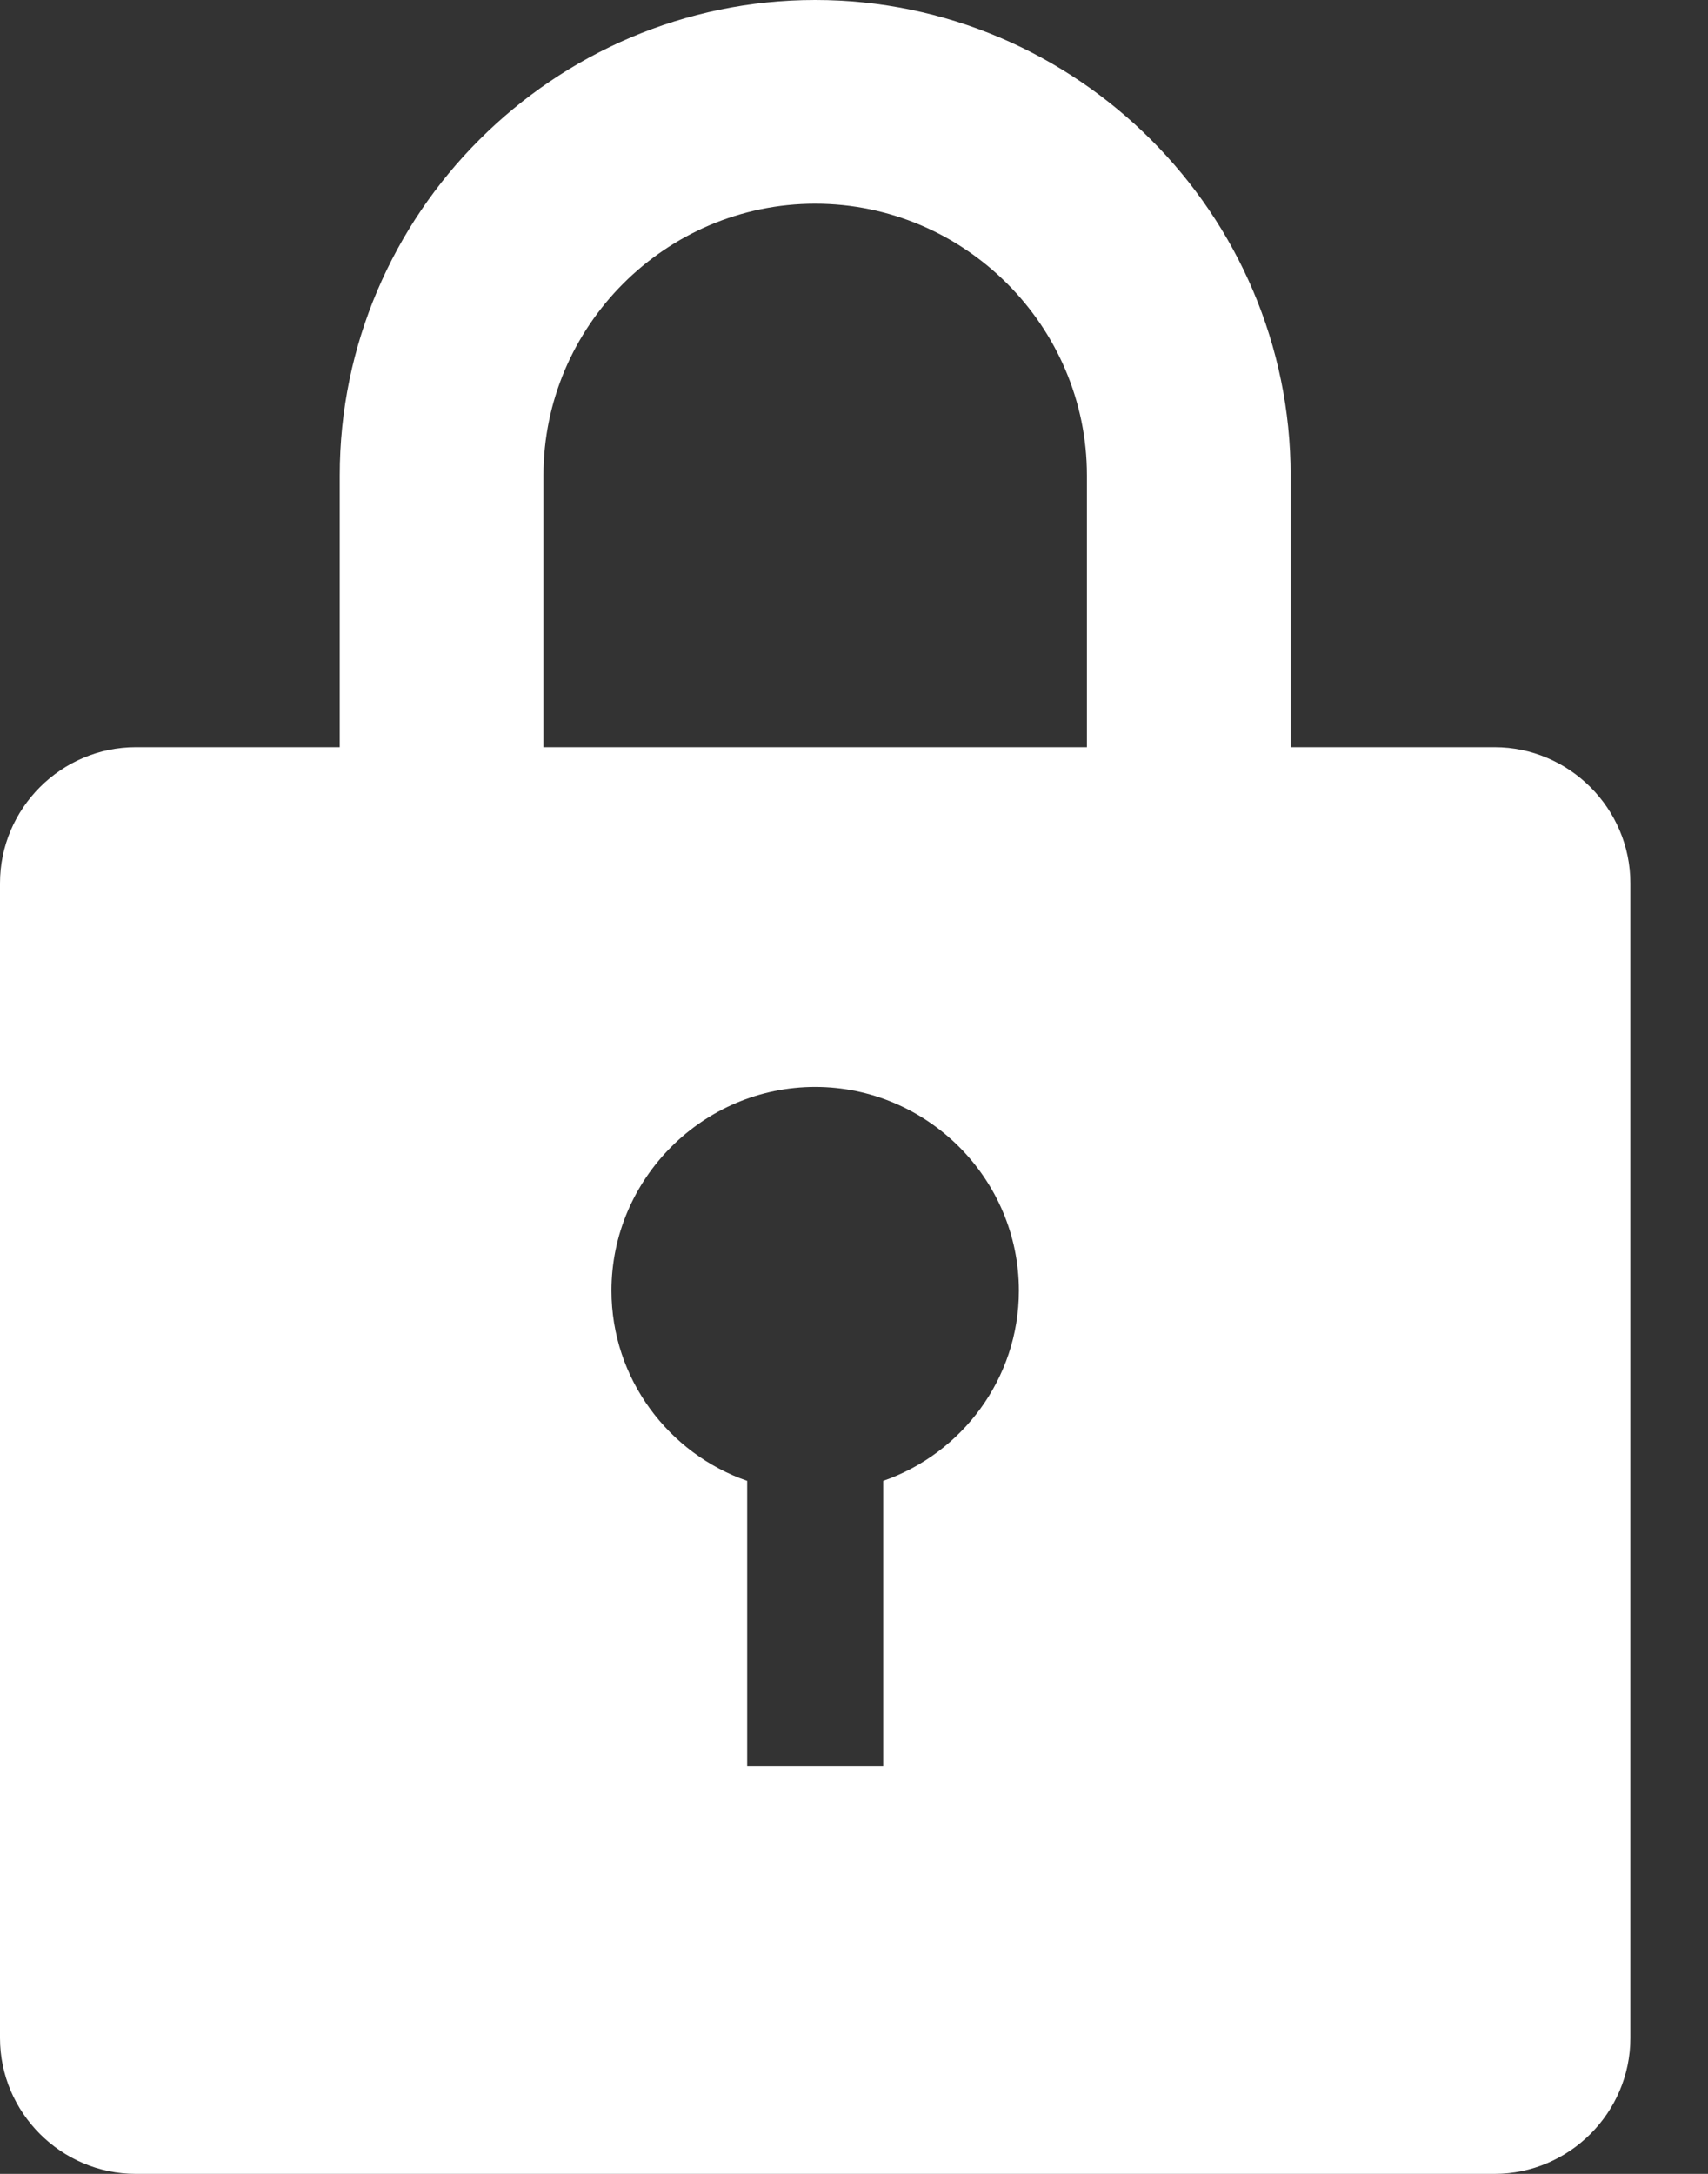 <?xml version="1.0" encoding="UTF-8"?>
<svg width="11px" height="14px" viewBox="0 0 11 14" version="1.1" xmlns="http://www.w3.org/2000/svg" xmlns:xlink="http://www.w3.org/1999/xlink">
    <rect x="0" y="0" width="11" height="14" fill="#333333" stroke="none"/>
    <title>Lock-tag</title>
    <g id="shutdown" stroke="none" stroke-width="1" fill="none" fill-rule="evenodd">
        <g id="Self-Serviced-Loan01" transform="translate(-327, -467)" fill="#FFFFFF" fill-rule="nonzero">
            <g id="lock-(1)" transform="translate(327, 467)">
                <path d="M9.625,14 L0.875,14 C0.394,14 0,13.606 0,13.125 L0,5.688 C0,5.206 0.394,4.812 0.875,4.812 L2.188,4.812 L2.188,3.062 C2.188,1.378 3.566,0 5.25,0 C6.934,0 8.312,1.378 8.312,3.062 L8.312,4.812 L9.625,4.812 C10.106,4.812 10.5,5.206 10.5,5.688 L10.5,13.125 C10.5,13.606 10.106,14 9.625,14 Z M4.812,9.537 L4.812,11.375 L5.688,11.375 L5.688,9.537 C6.191,9.363 6.562,8.881 6.562,8.312 C6.562,7.591 5.972,7 5.25,7 C4.528,7 3.938,7.591 3.938,8.312 C3.938,8.881 4.309,9.363 4.812,9.537 Z M7,3.062 C7,2.1 6.213,1.312 5.25,1.312 C4.287,1.312 3.5,2.1 3.5,3.062 L3.5,4.812 L7,4.812 L7,3.062 Z" id="Shape"></path>
            </g>
        </g>
    </g>
</svg>